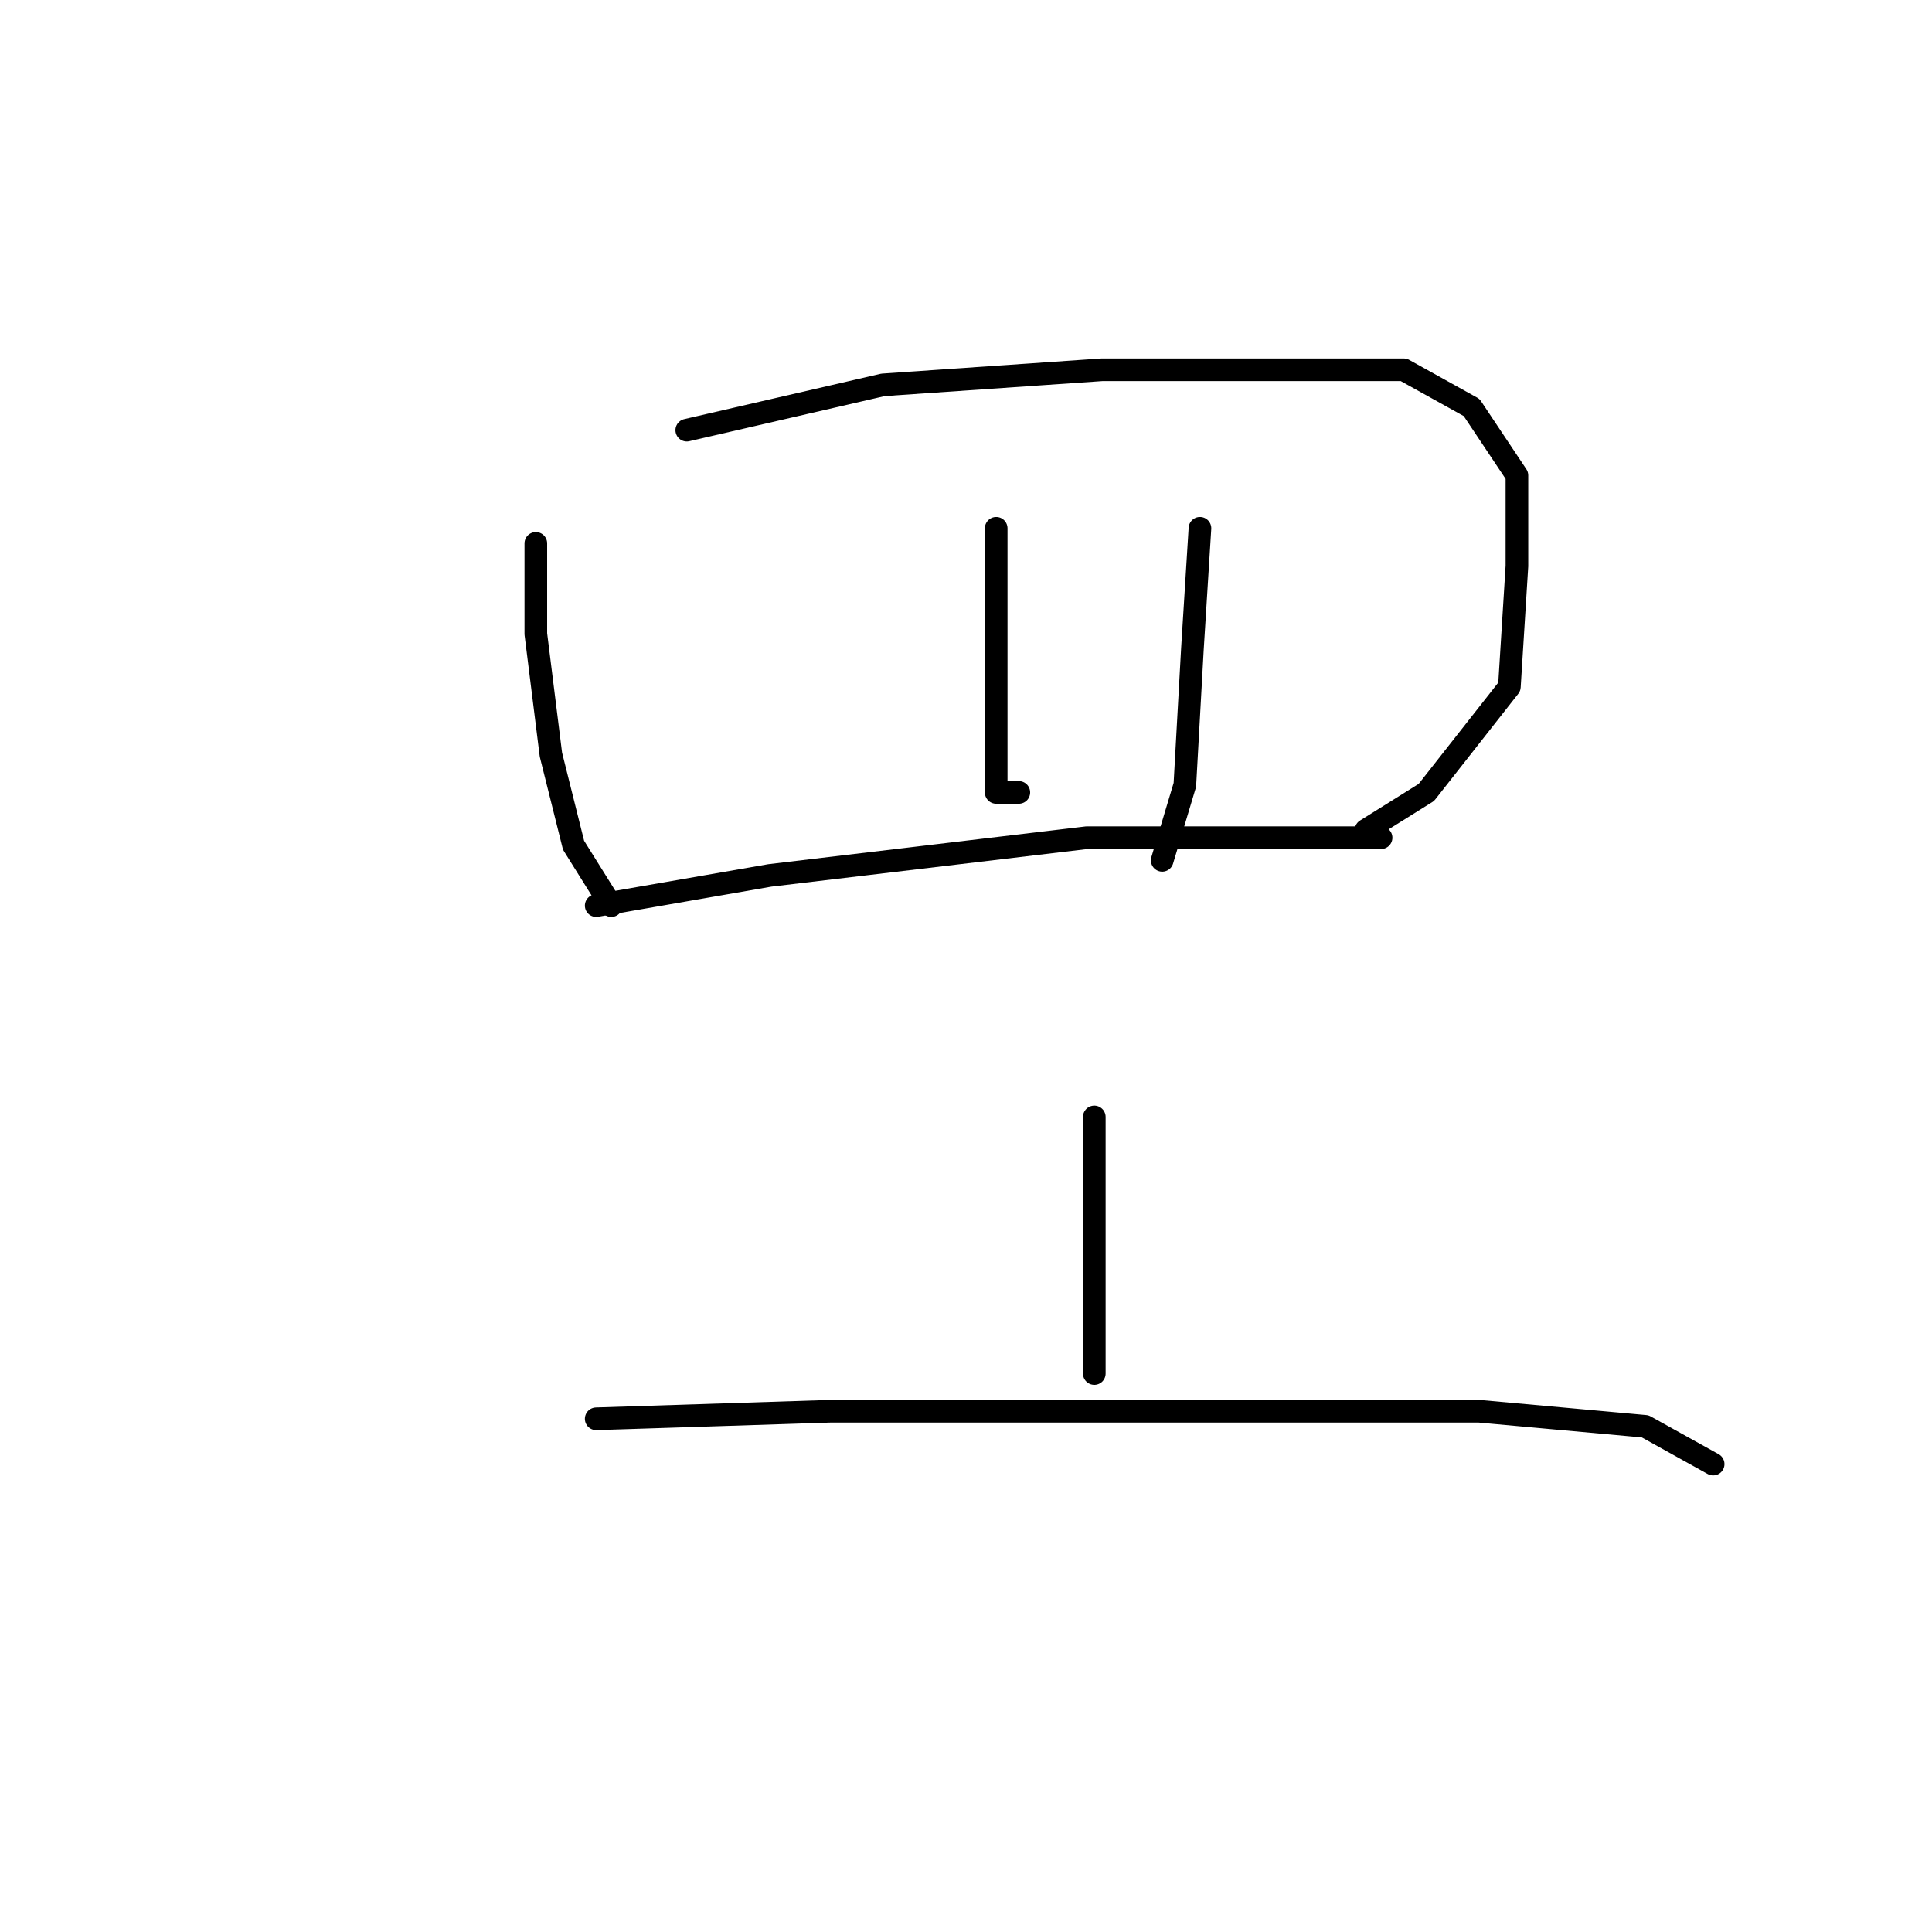 <?xml version="1.0" standalone="no"?>
    <svg width="256" height="256" xmlns="http://www.w3.org/2000/svg" version="1.1">
    <polyline stroke="black" stroke-width="3" stroke-linecap="round" fill="transparent" stroke-linejoin="round" points="71 72 71 84 73 100 76 112 81 120 81 120 " />
        <polyline stroke="black" stroke-width="3" stroke-linecap="round" fill="transparent" stroke-linejoin="round" points="91 57 117 51 146 49 169 49 186 49 195 54 201 63 201 75 200 91 189 105 181 110 181 110 " />
        <polyline stroke="black" stroke-width="3" stroke-linecap="round" fill="transparent" stroke-linejoin="round" points="132 70 132 85 132 99 132 105 135 105 135 105 " />
        <polyline stroke="black" stroke-width="3" stroke-linecap="round" fill="transparent" stroke-linejoin="round" points="159 70 158 86 157 104 154 114 154 114 " />
        <polyline stroke="black" stroke-width="3" stroke-linecap="round" fill="transparent" stroke-linejoin="round" points="79 120 102 116 144 111 156 111 167 111 183 111 183 111 " />
        <polyline stroke="black" stroke-width="3" stroke-linecap="round" fill="transparent" stroke-linejoin="round" points="145 148 145 160 145 176 145 182 145 182 " />
        <polyline stroke="black" stroke-width="3" stroke-linecap="round" fill="transparent" stroke-linejoin="round" points="79 188 110 187 141 187 173 187 196 187 218 189 227 194 227 194 " />
        </svg>